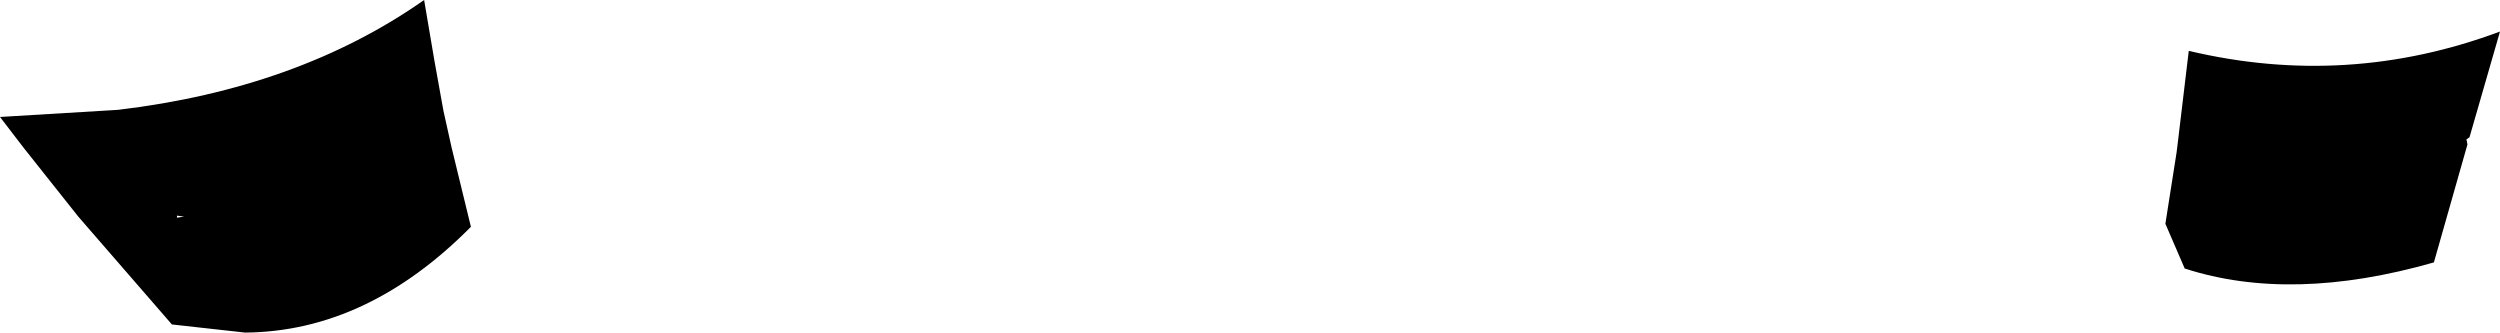 <?xml version="1.0" encoding="UTF-8" standalone="no"?>
<svg xmlns:xlink="http://www.w3.org/1999/xlink" height="16.35px" width="122.9px" xmlns="http://www.w3.org/2000/svg">
  <g transform="matrix(1.0, 0.0, 0.0, 1.0, -138.25, -260.85)">
    <path d="M146.95 271.45 L146.95 271.55 147.3 271.5 146.95 271.45 M159.1 260.85 L159.6 263.8 160.05 266.3 160.45 268.1 161.4 272.0 Q156.3 277.15 150.3 277.2 L146.7 276.8 142.1 271.5 139.4 268.1 138.25 266.6 144.05 266.25 Q152.9 265.2 159.1 260.85 M245.85 263.35 Q253.65 265.2 261.15 262.4 L259.65 267.6 259.5 267.7 259.55 267.95 257.9 273.75 Q250.9 275.75 245.65 274.05 L244.7 271.85 245.25 268.35 245.3 267.95 245.85 263.35" fill="#000000" fill-rule="evenodd" stroke="none"/>
  </g>
</svg>
